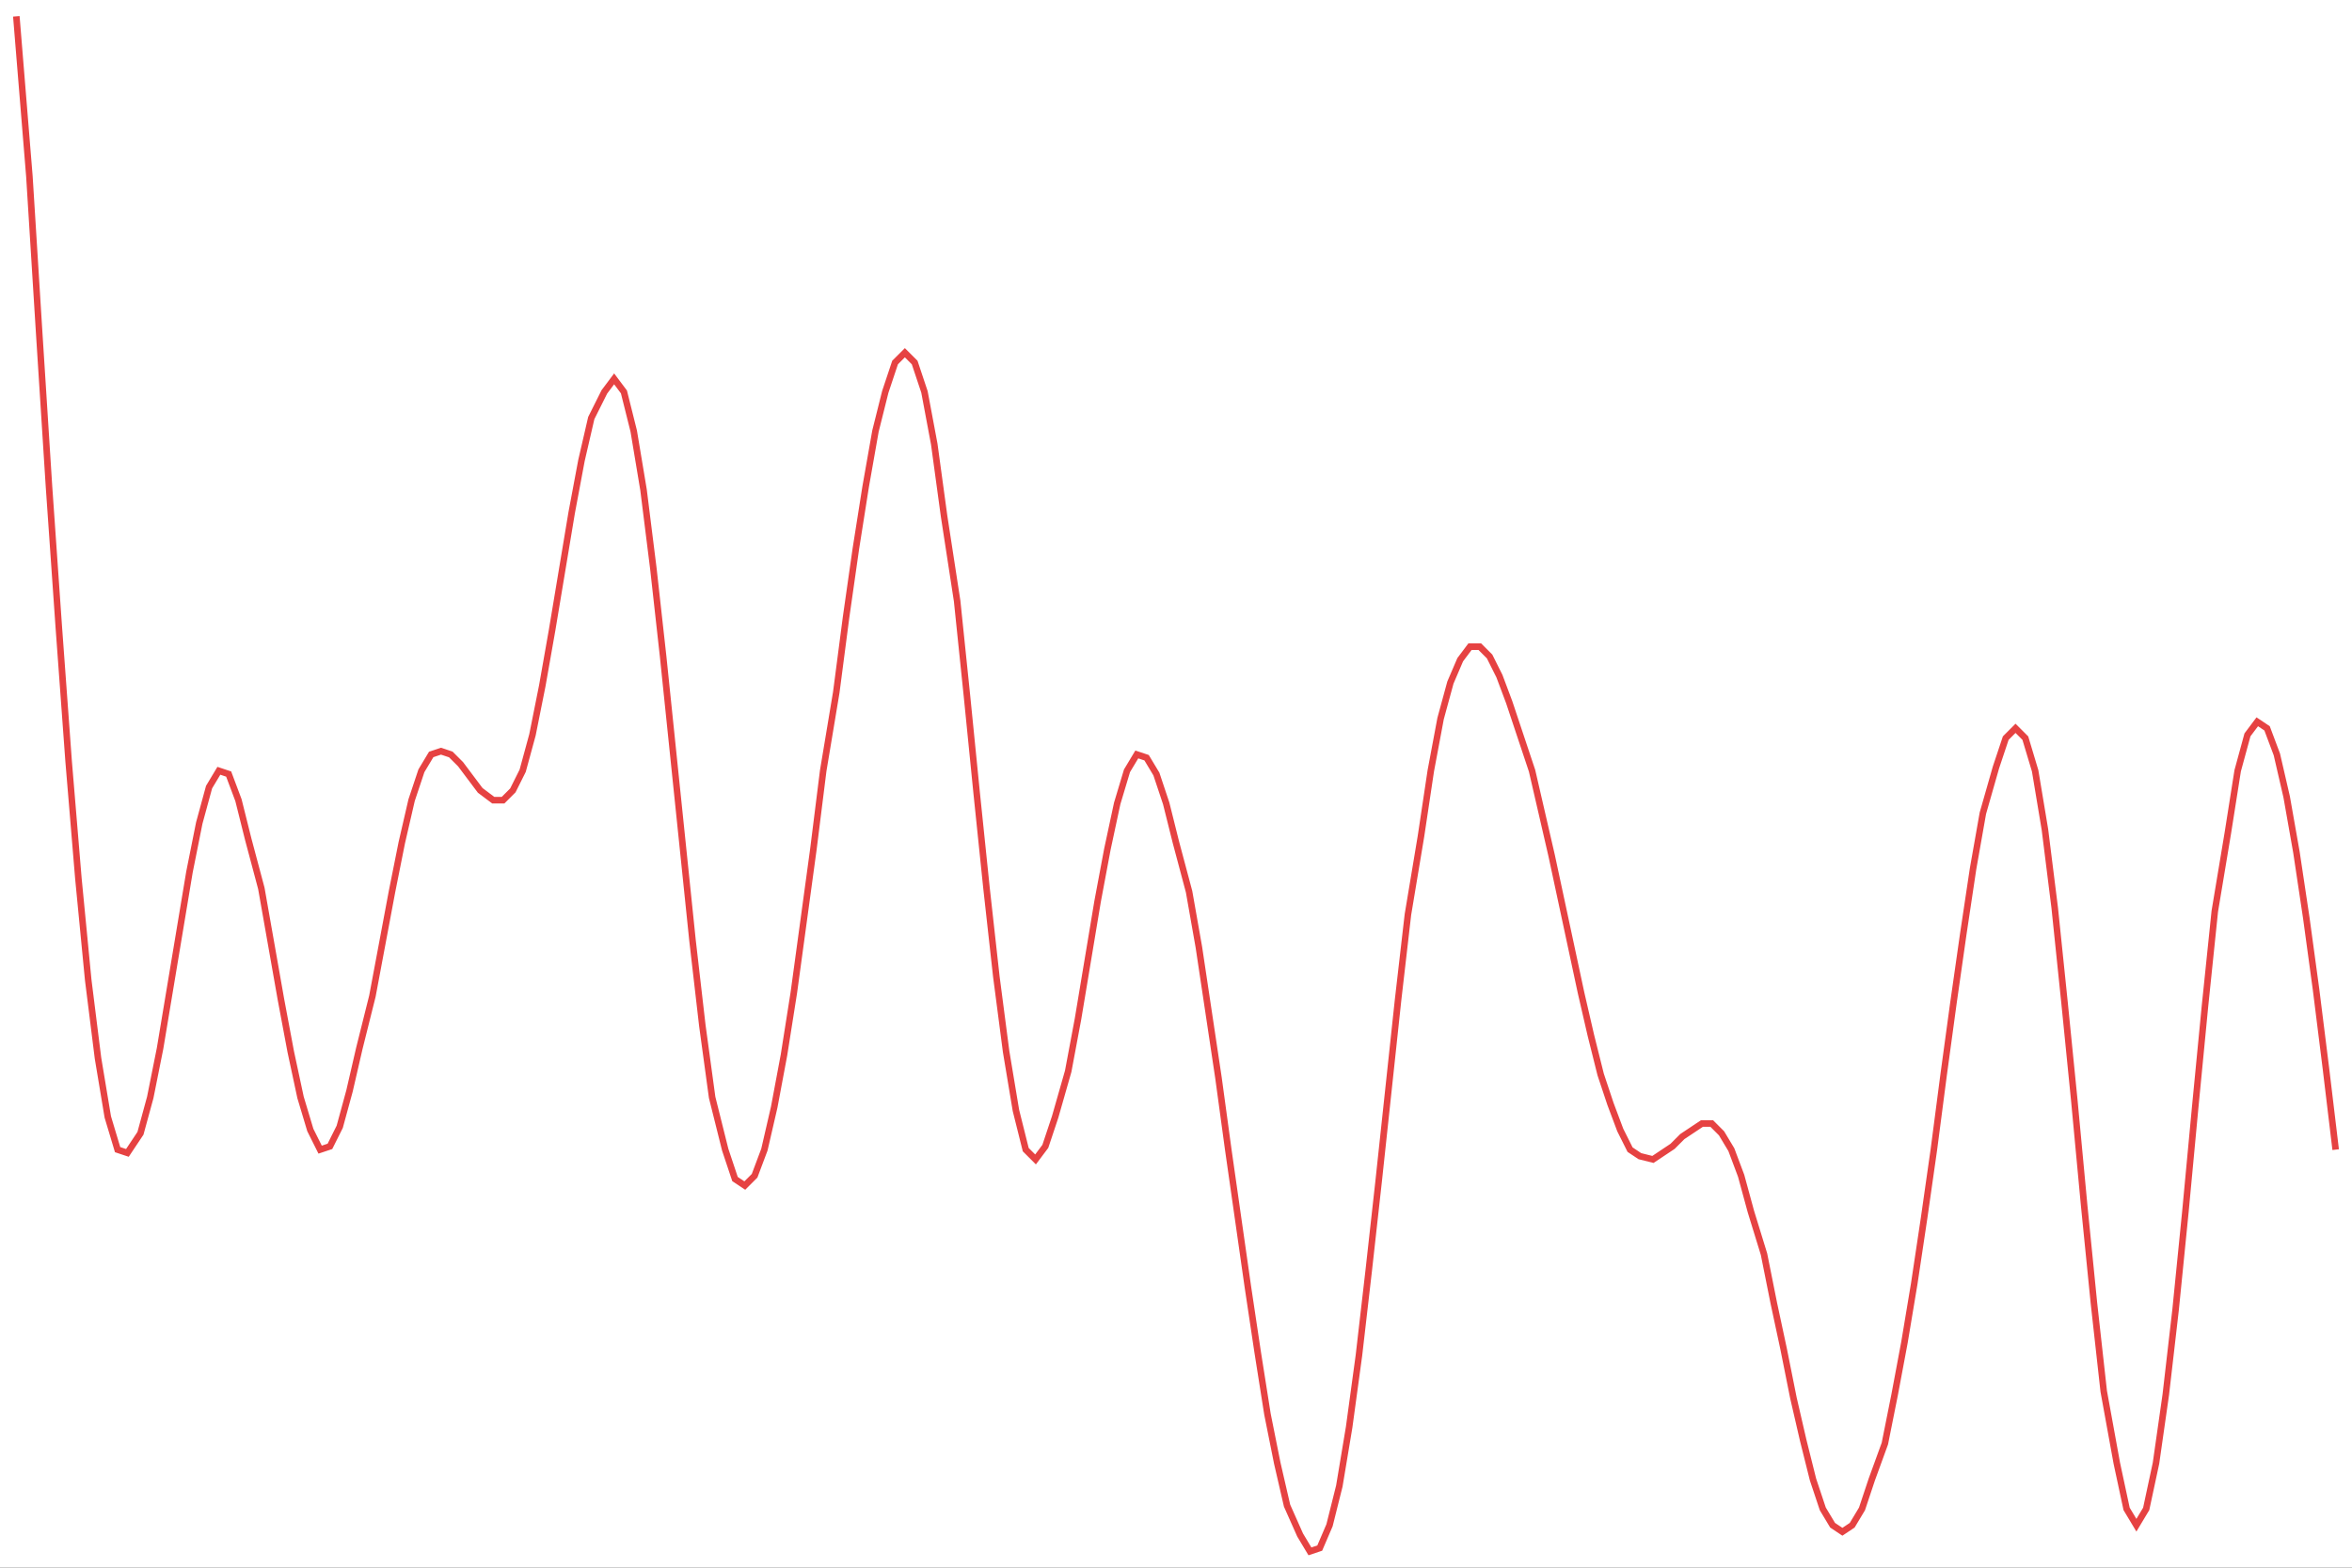 <svg xmlns="http://www.w3.org/2000/svg" xmlns:xlink="http://www.w3.org/1999/xlink" width="720" height="480"><rect width="100%" height="100%" fill="#333333" stroke="none"/>\n<path  d="M 0 0
L 720 0
L 720 480
L 0 480
L 0 0" style="stroke-width:0;stroke:rgba(255,255,255,1.0);fill:rgba(255,255,255,1.0)"/><path  d="M 5 5
L 715 5
L 715 475
L 5 475
L 5 5" style="stroke-width:0;stroke:rgba(255,255,255,1.0);fill:rgba(255,255,255,1.0)"/><path  d="M 5 5
L 9 54
L 12 102
L 15 149
L 18 192
L 21 233
L 24 269
L 27 300
L 30 324
L 33 342
L 36 352
L 39 353
L 43 347
L 46 336
L 49 321
L 52 303
L 55 285
L 58 267
L 61 252
L 64 241
L 67 236
L 70 237
L 73 245
L 76 257
L 80 272
L 83 289
L 86 306
L 89 322
L 92 336
L 95 346
L 98 352
L 101 351
L 104 345
L 107 334
L 110 321
L 114 305
L 117 289
L 120 273
L 123 258
L 126 245
L 129 236
L 132 231
L 135 230
L 138 231
L 141 234
L 144 238
L 147 242
L 151 245
L 154 245
L 157 242
L 160 236
L 163 225
L 166 210
L 169 193
L 172 175
L 175 157
L 178 141
L 181 128
L 185 120
L 188 116
L 191 120
L 194 132
L 197 150
L 200 174
L 203 201
L 206 230
L 209 259
L 212 288
L 215 314
L 218 336
L 222 352
L 225 361
L 228 363
L 231 360
L 234 352
L 237 339
L 240 323
L 243 304
L 246 282
L 249 260
L 252 236
L 256 212
L 259 189
L 262 168
L 265 149
L 268 132
L 271 120
L 274 111
L 277 108
L 280 111
L 283 120
L 286 136
L 289 158
L 293 184
L 296 213
L 299 243
L 302 272
L 305 299
L 308 322
L 311 340
L 314 352
L 317 355
L 320 351
L 323 342
L 327 328
L 330 312
L 333 294
L 336 276
L 339 260
L 342 246
L 345 236
L 348 231
L 351 232
L 354 237
L 357 246
L 360 258
L 364 273
L 367 290
L 370 310
L 373 330
L 376 352
L 379 373
L 382 394
L 385 414
L 388 433
L 391 448
L 394 461
L 398 470
L 401 475
L 404 474
L 407 467
L 410 455
L 413 437
L 416 415
L 419 389
L 422 362
L 425 334
L 428 306
L 431 280
L 435 256
L 438 236
L 441 220
L 444 209
L 447 202
L 450 198
L 453 198
L 456 201
L 459 207
L 462 215
L 465 224
L 469 236
L 472 249
L 475 262
L 478 276
L 481 290
L 484 304
L 487 317
L 490 329
L 493 338
L 496 346
L 499 352
L 502 354
L 506 355
L 509 353
L 512 351
L 515 348
L 518 346
L 521 344
L 524 344
L 527 347
L 530 352
L 533 360
L 536 371
L 540 384
L 543 399
L 546 413
L 549 428
L 552 441
L 555 453
L 558 462
L 561 467
L 564 469
L 567 467
L 570 462
L 573 453
L 577 442
L 580 427
L 583 411
L 586 393
L 589 373
L 592 352
L 595 329
L 598 307
L 601 286
L 604 266
L 607 249
L 611 235
L 614 226
L 617 223
L 620 226
L 623 236
L 626 254
L 629 278
L 632 307
L 635 337
L 638 369
L 641 399
L 644 426
L 648 448
L 651 462
L 654 467
L 657 462
L 660 448
L 663 427
L 666 401
L 669 371
L 672 339
L 675 308
L 678 279
L 682 255
L 685 236
L 688 225
L 691 221
L 694 223
L 697 231
L 700 244
L 703 261
L 706 281
L 709 303
L 712 327
L 715 352" style="stroke-width:2;stroke:rgba(230,66,66,1.0);fill:none"/></svg>